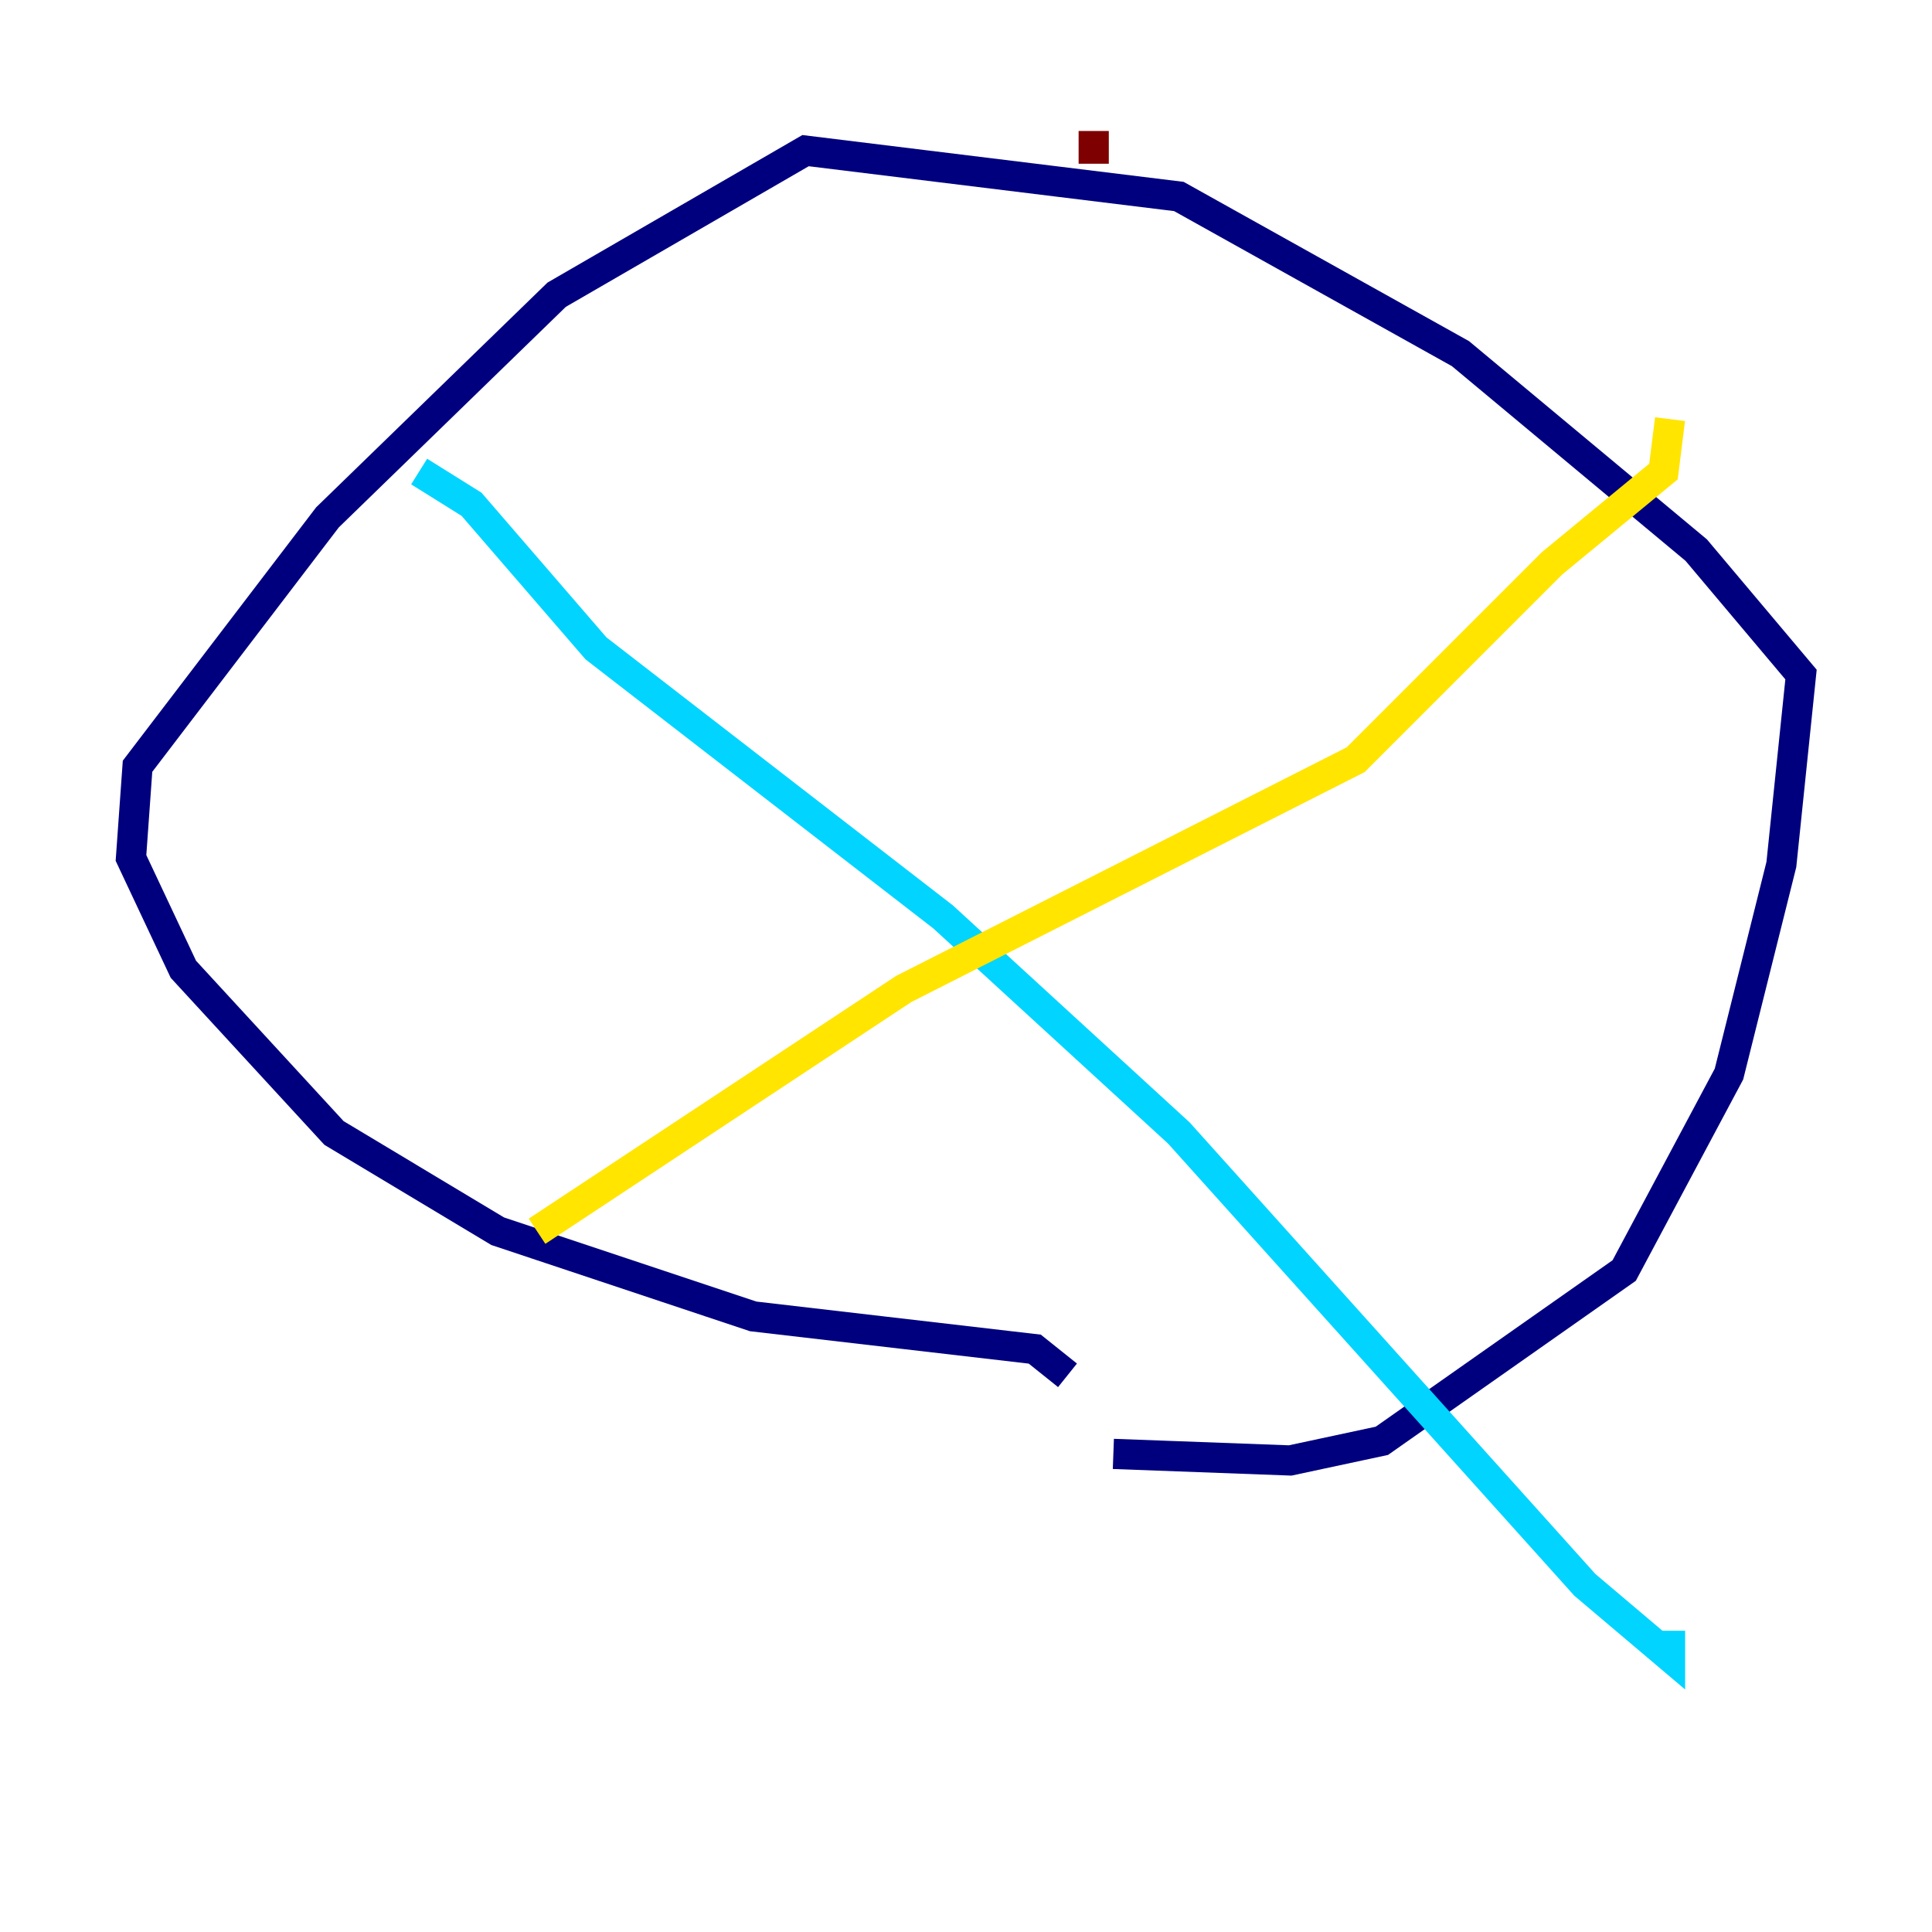 <?xml version="1.0" encoding="utf-8" ?>
<svg baseProfile="tiny" height="128" version="1.2" viewBox="0,0,128,128" width="128" xmlns="http://www.w3.org/2000/svg" xmlns:ev="http://www.w3.org/2001/xml-events" xmlns:xlink="http://www.w3.org/1999/xlink"><defs /><polyline fill="none" points="73.763,96.325 85.478,96.759 91.552,95.458 107.607,84.176 114.549,71.159 118.02,57.275 119.322,44.691 112.38,36.447 96.759,23.43 78.102,13.017 53.37,9.98 36.881,19.525 21.695,34.278 9.112,50.766 8.678,56.841 12.149,64.217 22.129,75.064 32.976,81.573 49.898,87.214 68.556,89.383 70.725,91.119" stroke="#00007f" stroke-width="2" /><polyline fill="none" points="27.77,31.241 31.241,33.41 39.485,42.956 62.481,60.746 78.102,75.064 105.003,105.003 110.644,109.776 110.644,108.041" stroke="#00d4ff" stroke-width="2" /><polyline fill="none" points="35.58,81.573 59.878,65.519 89.817,50.332 102.834,37.315 110.21,31.241 110.644,27.77" stroke="#ffe500" stroke-width="2" /><polyline fill="none" points="72.461,10.848 72.461,8.678" stroke="#7f0000" stroke-width="2" /></svg>